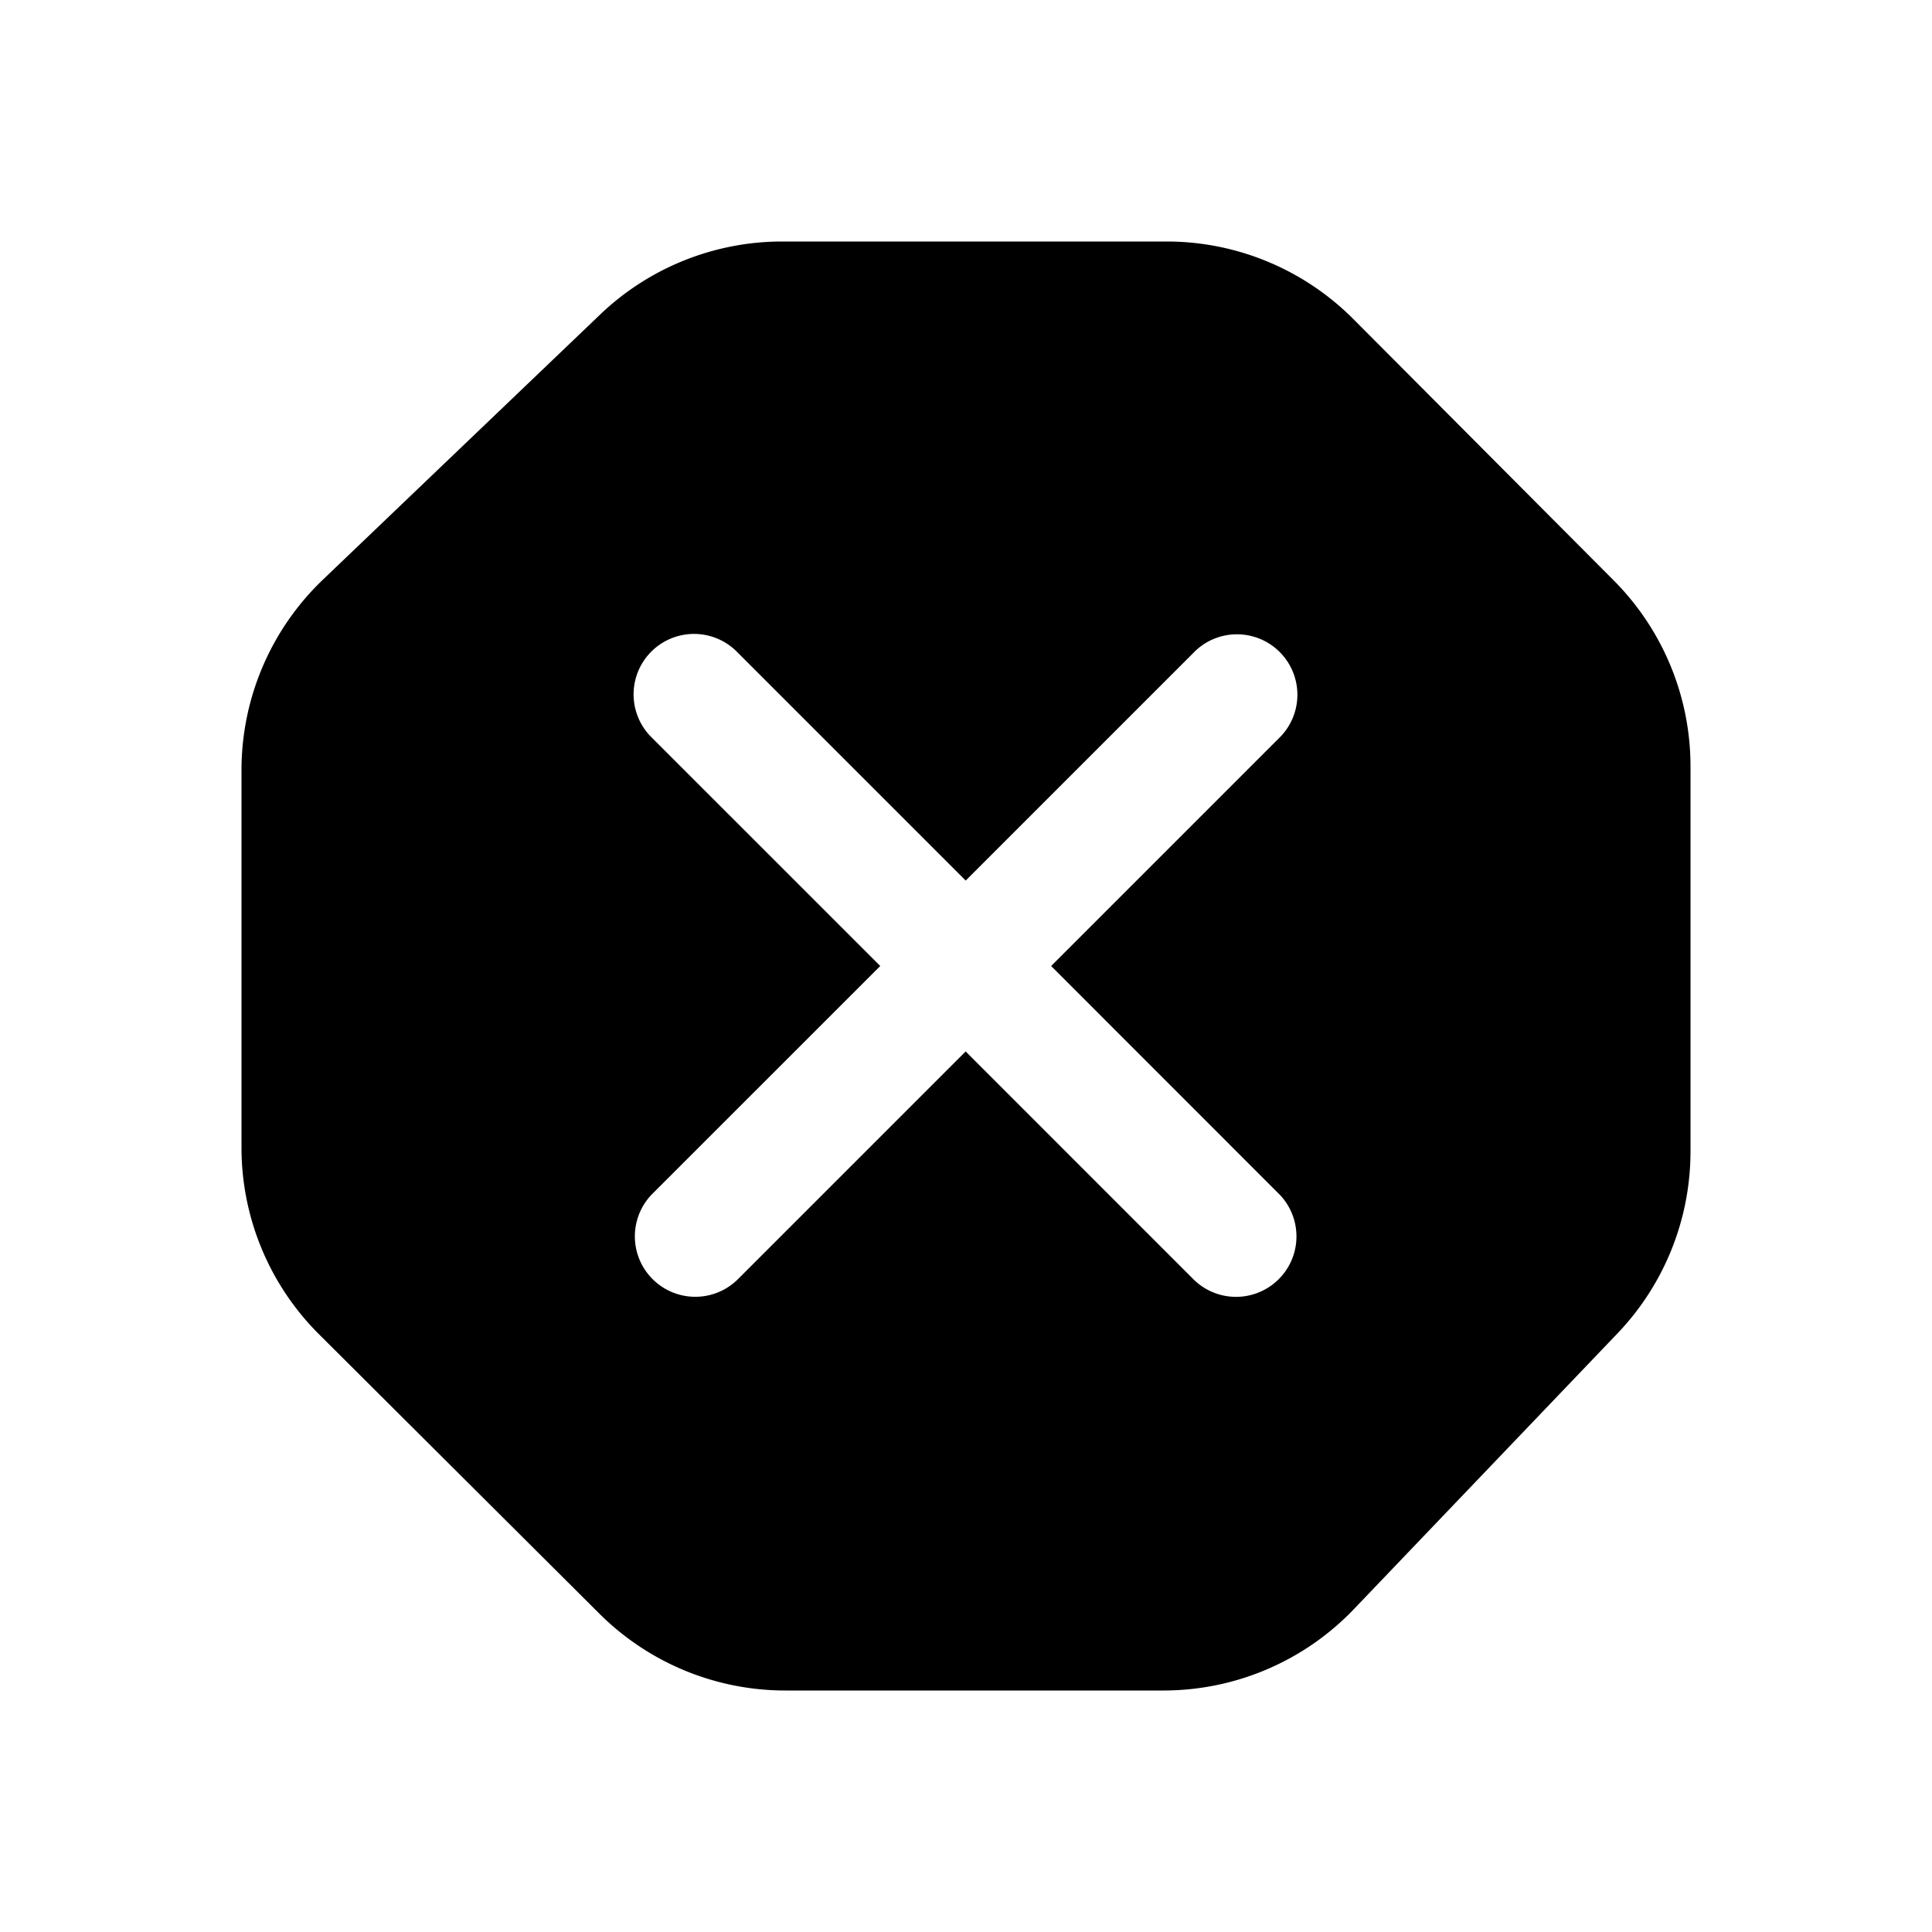 <svg id="Layer_1" data-name="Layer 1" xmlns="http://www.w3.org/2000/svg" width="64" height="64" viewBox="0 0 64 64">
  <defs>
    <style>
      .cls-1 {
        fill-rule: evenodd;
      }
    </style>
  </defs>
  <title>Icons 100</title>
  <path class="cls-1" d="M8,38.018V25.51a8.726,8.726,0,0,1,2.696-6.307L19.88,10.42A8.728,8.728,0,0,1,25.912,8H38.647A8.728,8.728,0,0,1,44.83,10.568l8.625,8.658A8.727,8.727,0,0,1,56,25.386V38.141a8.727,8.727,0,0,1-2.42,6.031L44.85,53.304A8.727,8.727,0,0,1,38.542,56H26.016a8.727,8.727,0,0,1-6.16-2.545L10.568,44.2A8.727,8.727,0,0,1,8,38.018Zm13.585,1.555a2.002,2.002,0,0,0,2.83,2.831l7.573-7.573,7.584,7.584a2.002,2.002,0,0,0,2.83-2.83L34.82,32l7.613-7.613a2.002,2.002,0,0,0-2.83-2.83l-7.613,7.613L24.387,21.567a2.002,2.002,0,0,0-2.831,2.831L29.159,32Z"/>
</svg>
